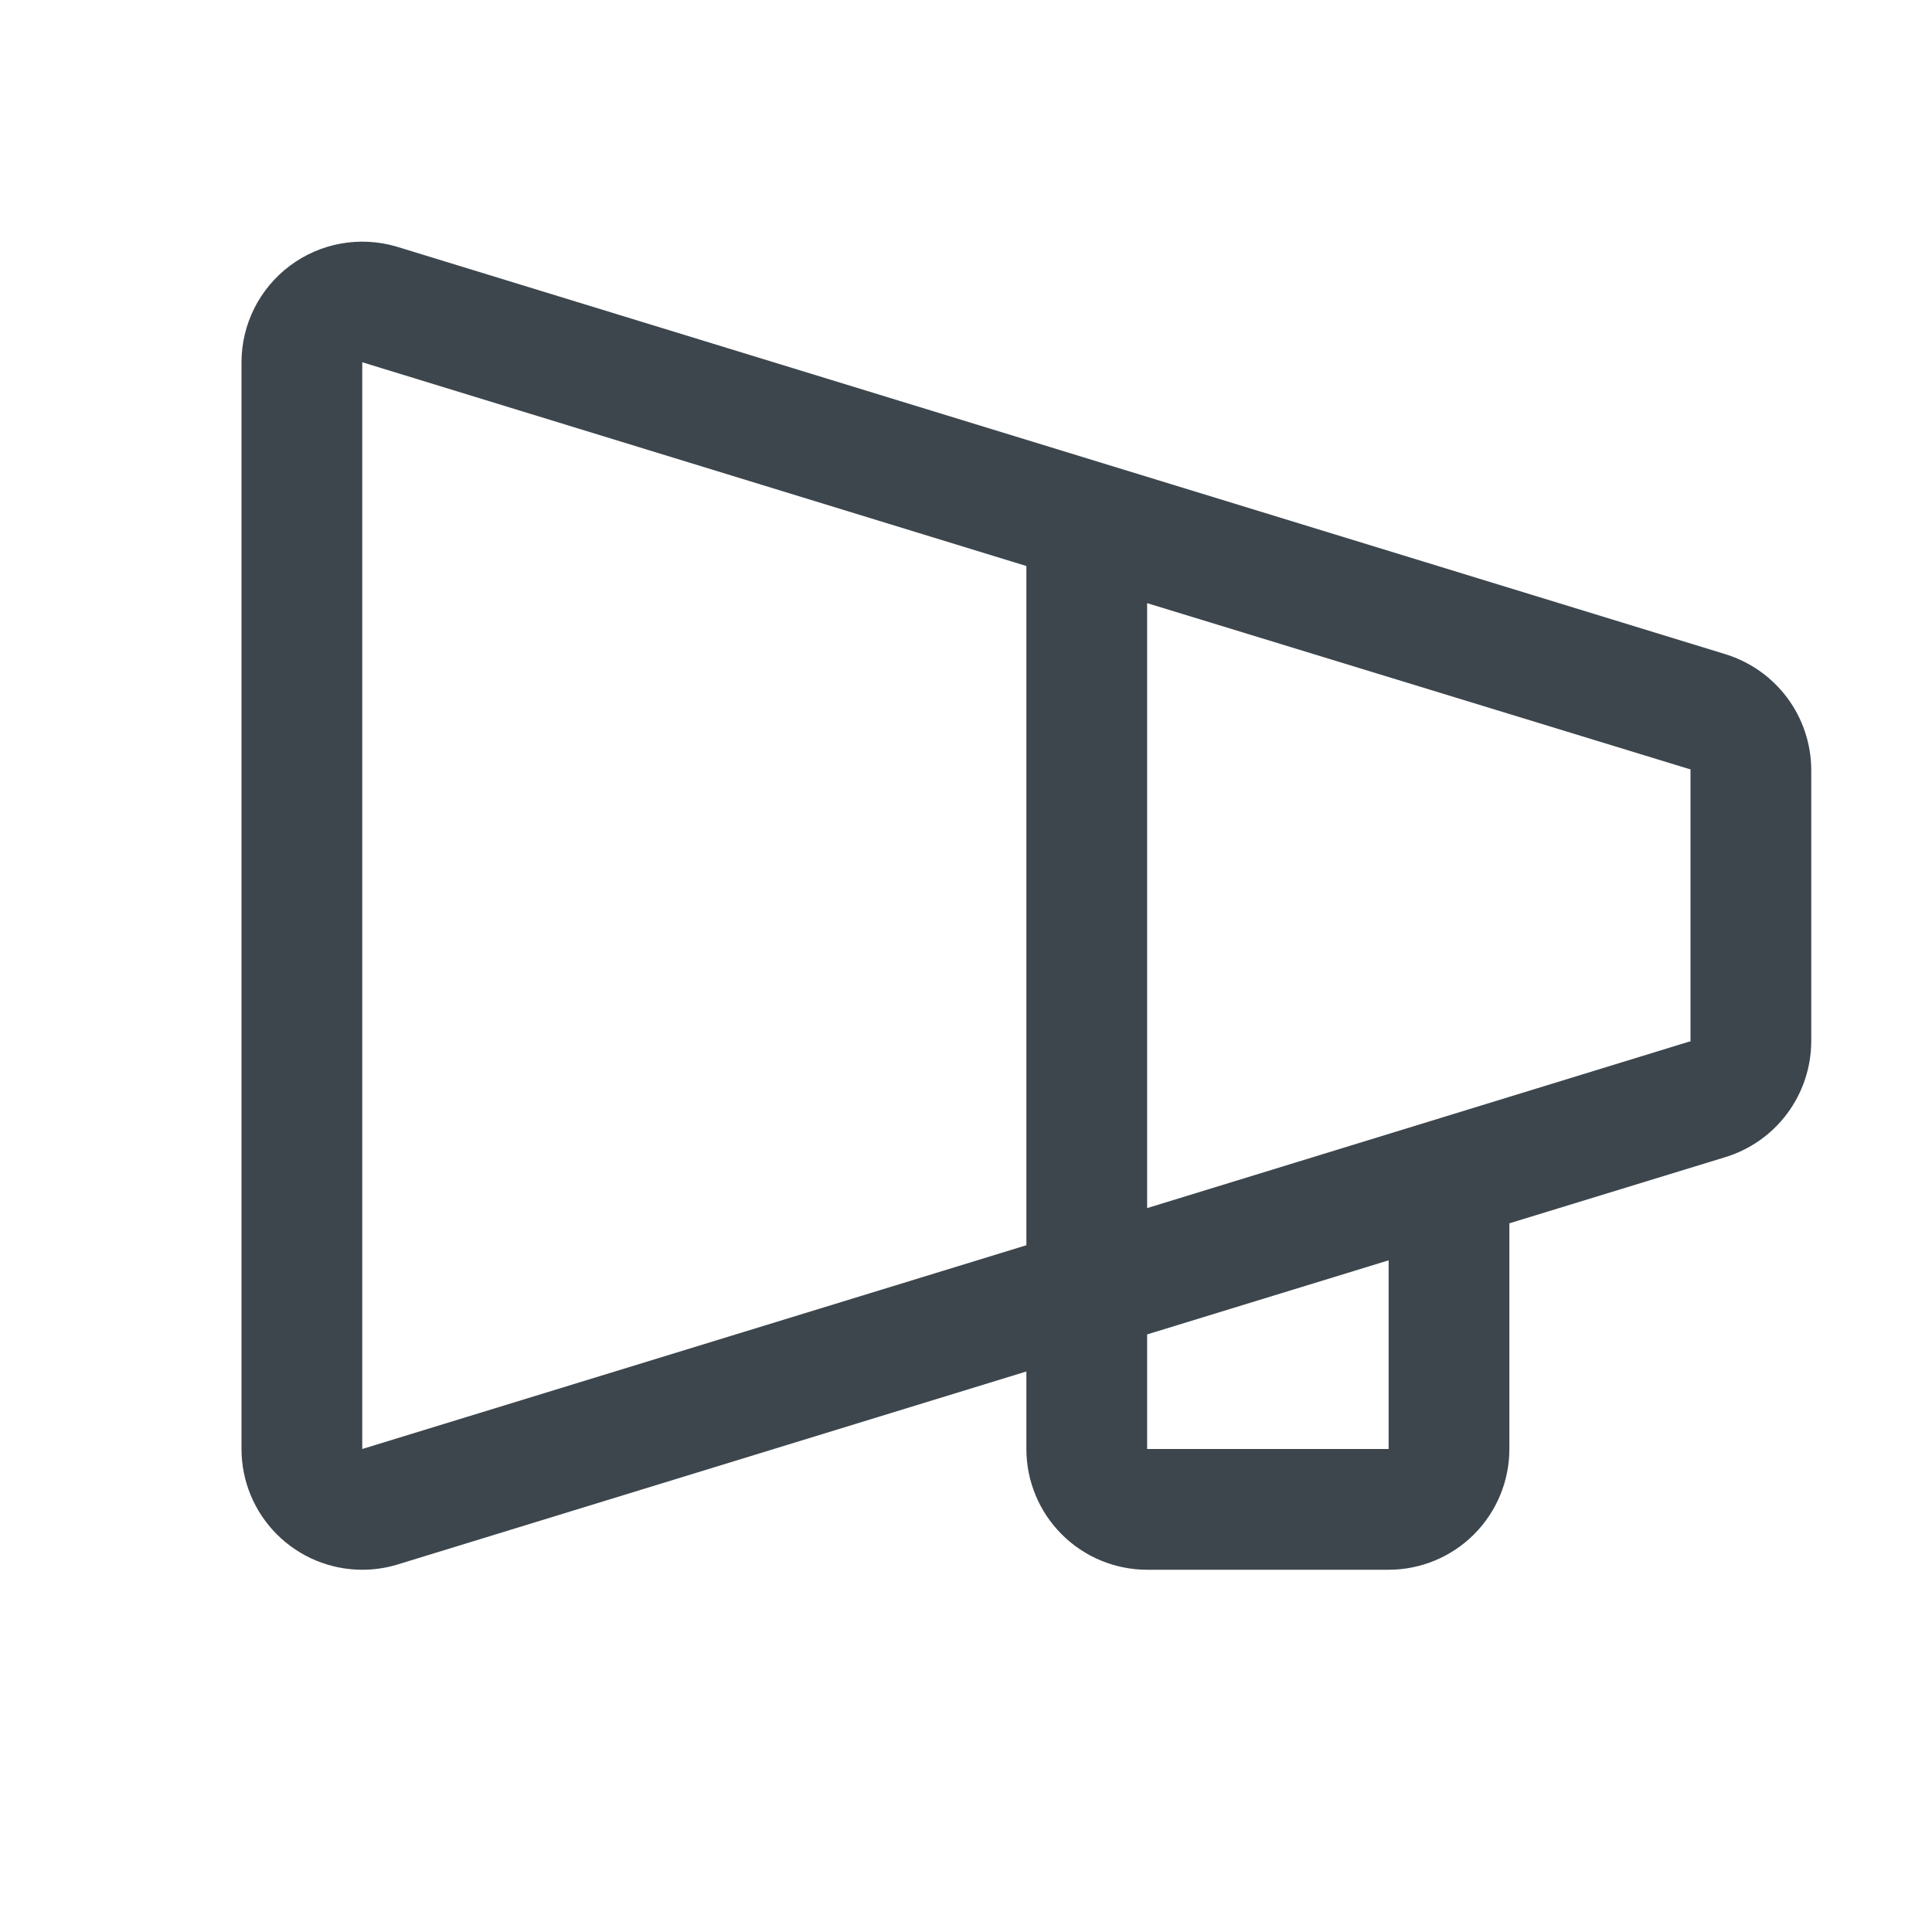 <svg width="32" height="32" viewBox="0 0 32 32" fill="none" xmlns="http://www.w3.org/2000/svg">
<path d="M28.567 10.832L6.56 4.082C6.262 3.996 5.948 3.979 5.643 4.035C5.338 4.09 5.049 4.216 4.801 4.402C4.553 4.588 4.351 4.829 4.212 5.106C4.073 5.384 4 5.69 4 6V24C4 24.53 4.211 25.039 4.586 25.414C4.961 25.789 5.47 26 6 26C6.191 26 6.382 25.973 6.565 25.919L17 22.716V24C17 24.53 17.211 25.039 17.586 25.414C17.961 25.789 18.47 26 19 26H23C23.53 26 24.039 25.789 24.414 25.414C24.789 25.039 25 24.53 25 24V20.262L28.567 19.169C28.98 19.045 29.343 18.791 29.6 18.446C29.858 18.1 29.998 17.681 30 17.25V12.75C29.998 12.319 29.858 11.9 29.6 11.555C29.342 11.21 28.98 10.957 28.567 10.832ZM17 20.625L6 24V6L17 9.375V20.625ZM23 24H19V22.102L23 20.875V24ZM28 17.25H27.986L19 20.01V9.99L27.986 12.74H28V17.24V17.25Z" fill="#3D464D"/>
</svg>
